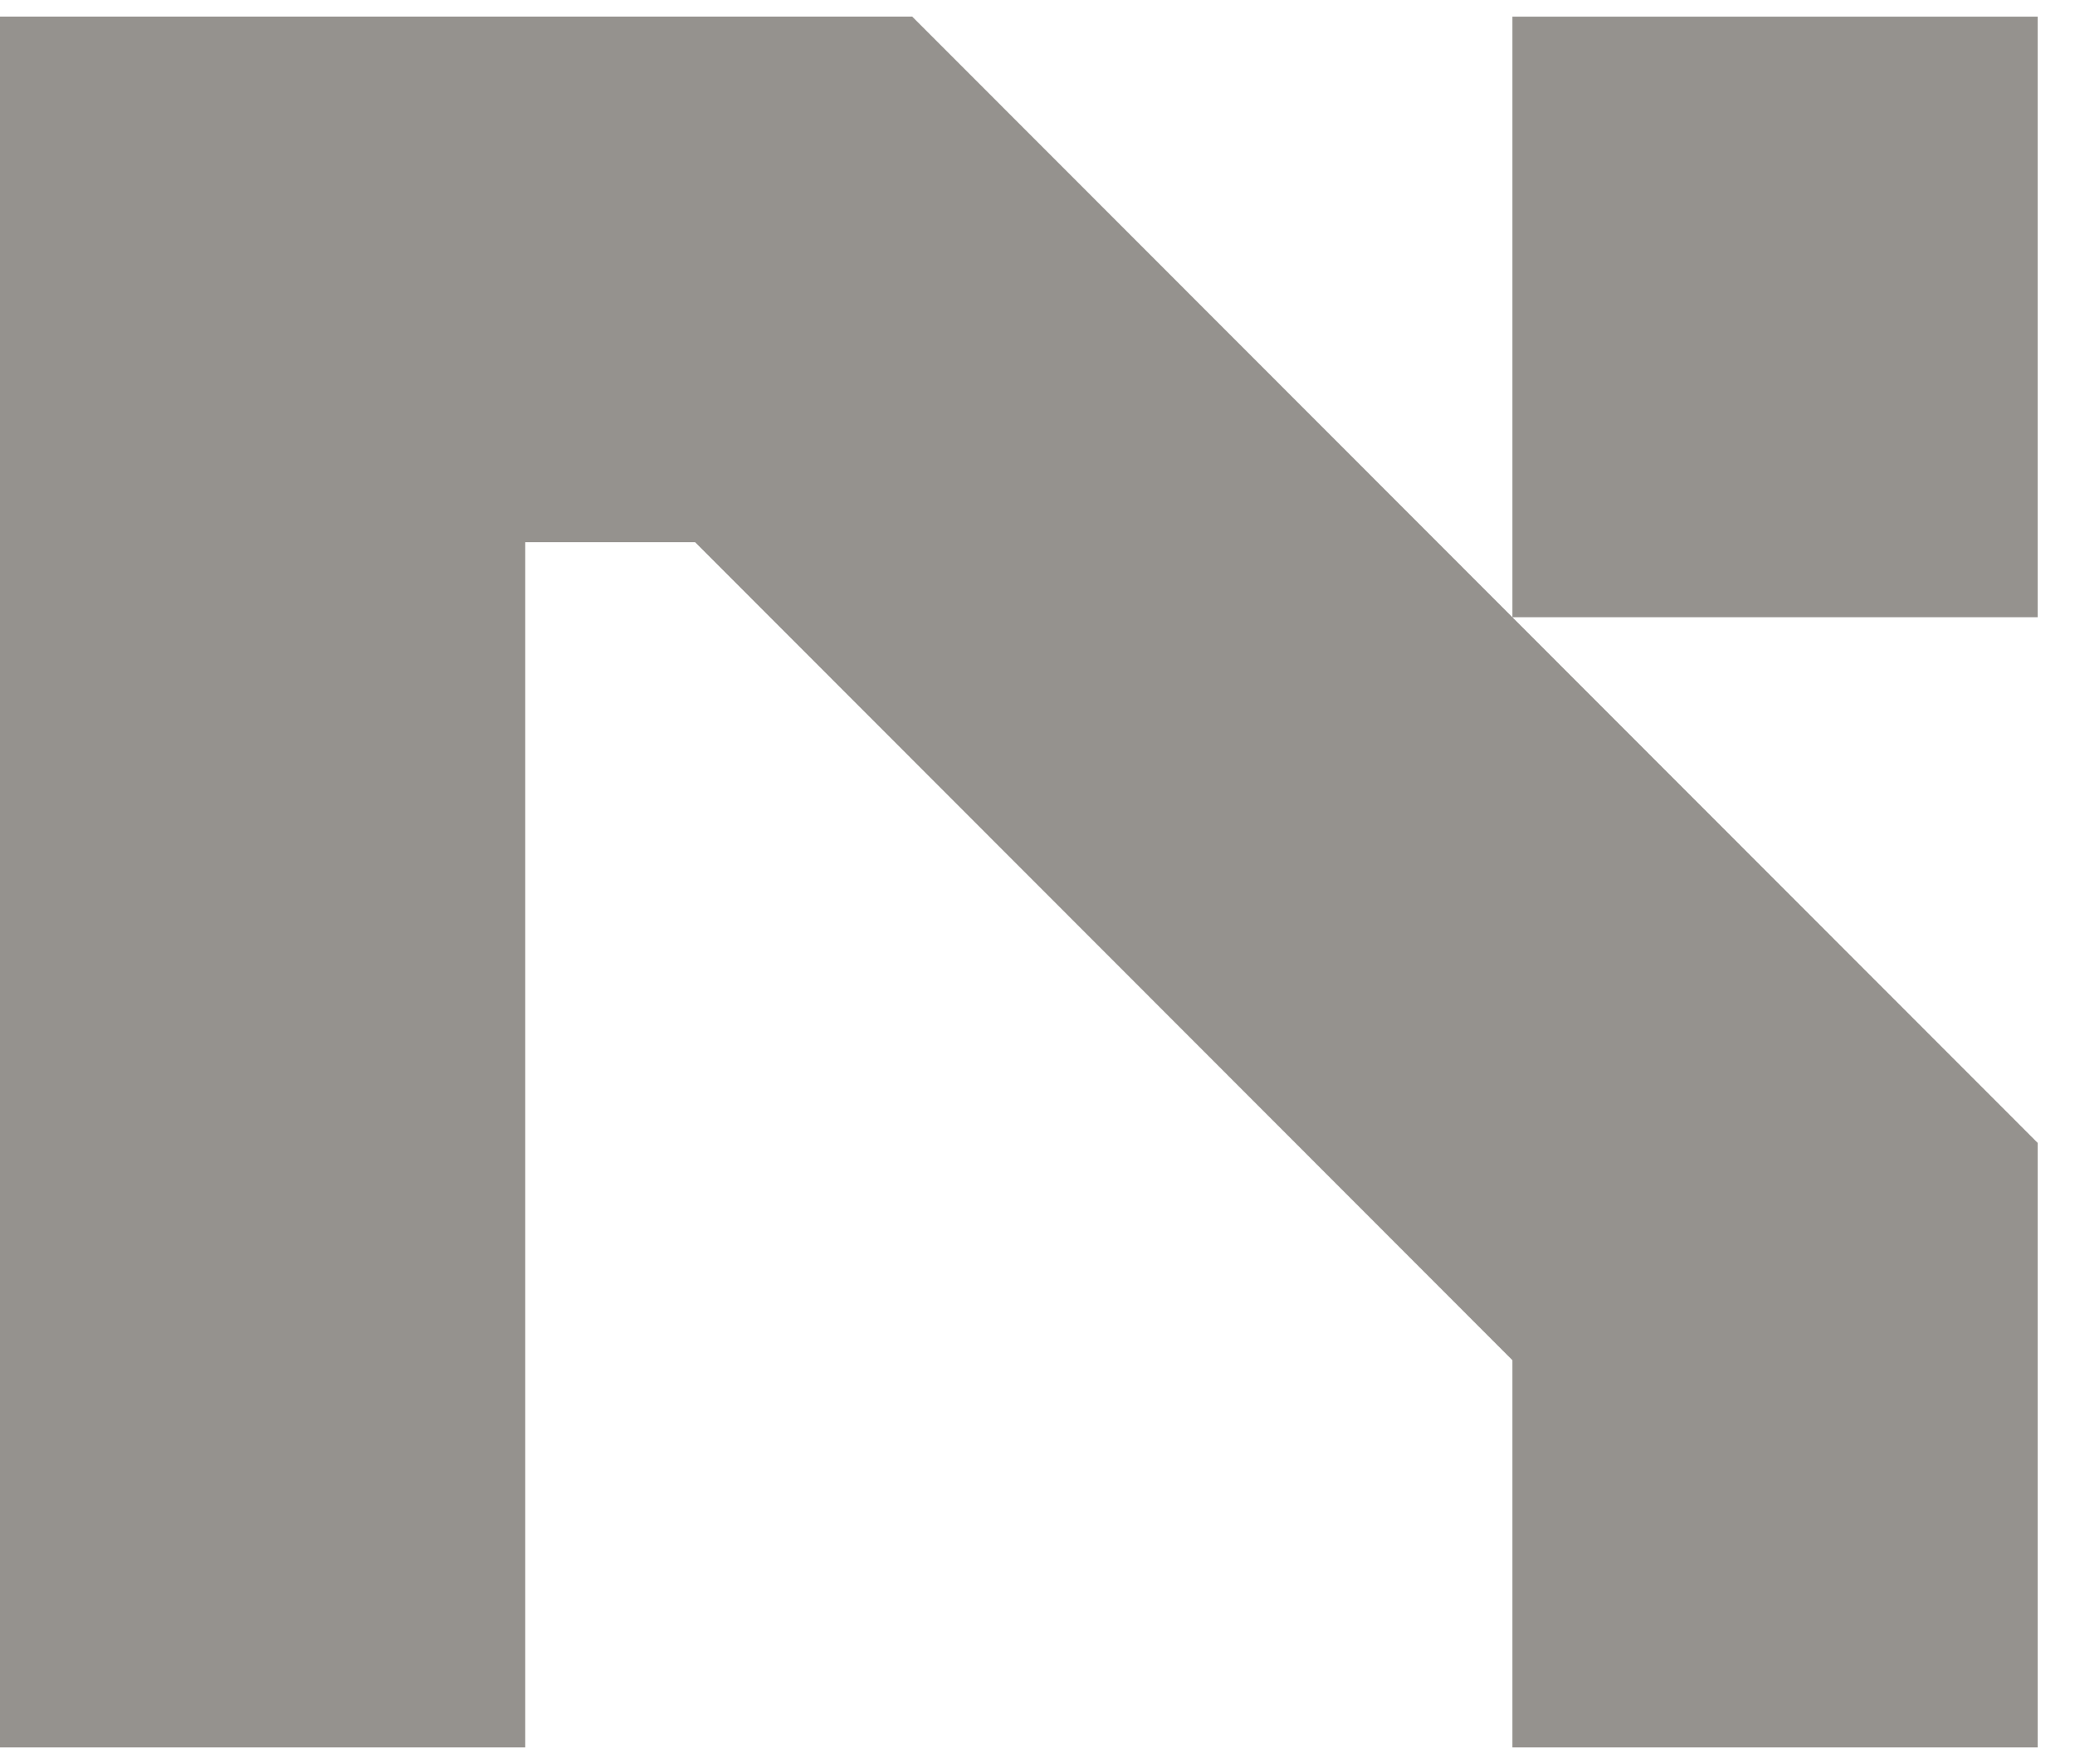 <svg width="40" height="34" fill="none" xmlns="http://www.w3.org/2000/svg" id="svg490414726_335"><g clip-path="url(#svg490414726_335_a)"><path d="M17.585.32 39.28 22.028V33.68H29.155v-7.463L13.399 10.45h-3.274v23.23H0V.32h17.585Zm11.57 11.577V.321H39.28v11.576H29.155Z" fill="#95928E"/></g><defs><clipPath id="svg490414726_335_a"><path fill="#fff" d="M0 0h40v34H0z"/></clipPath></defs></svg>